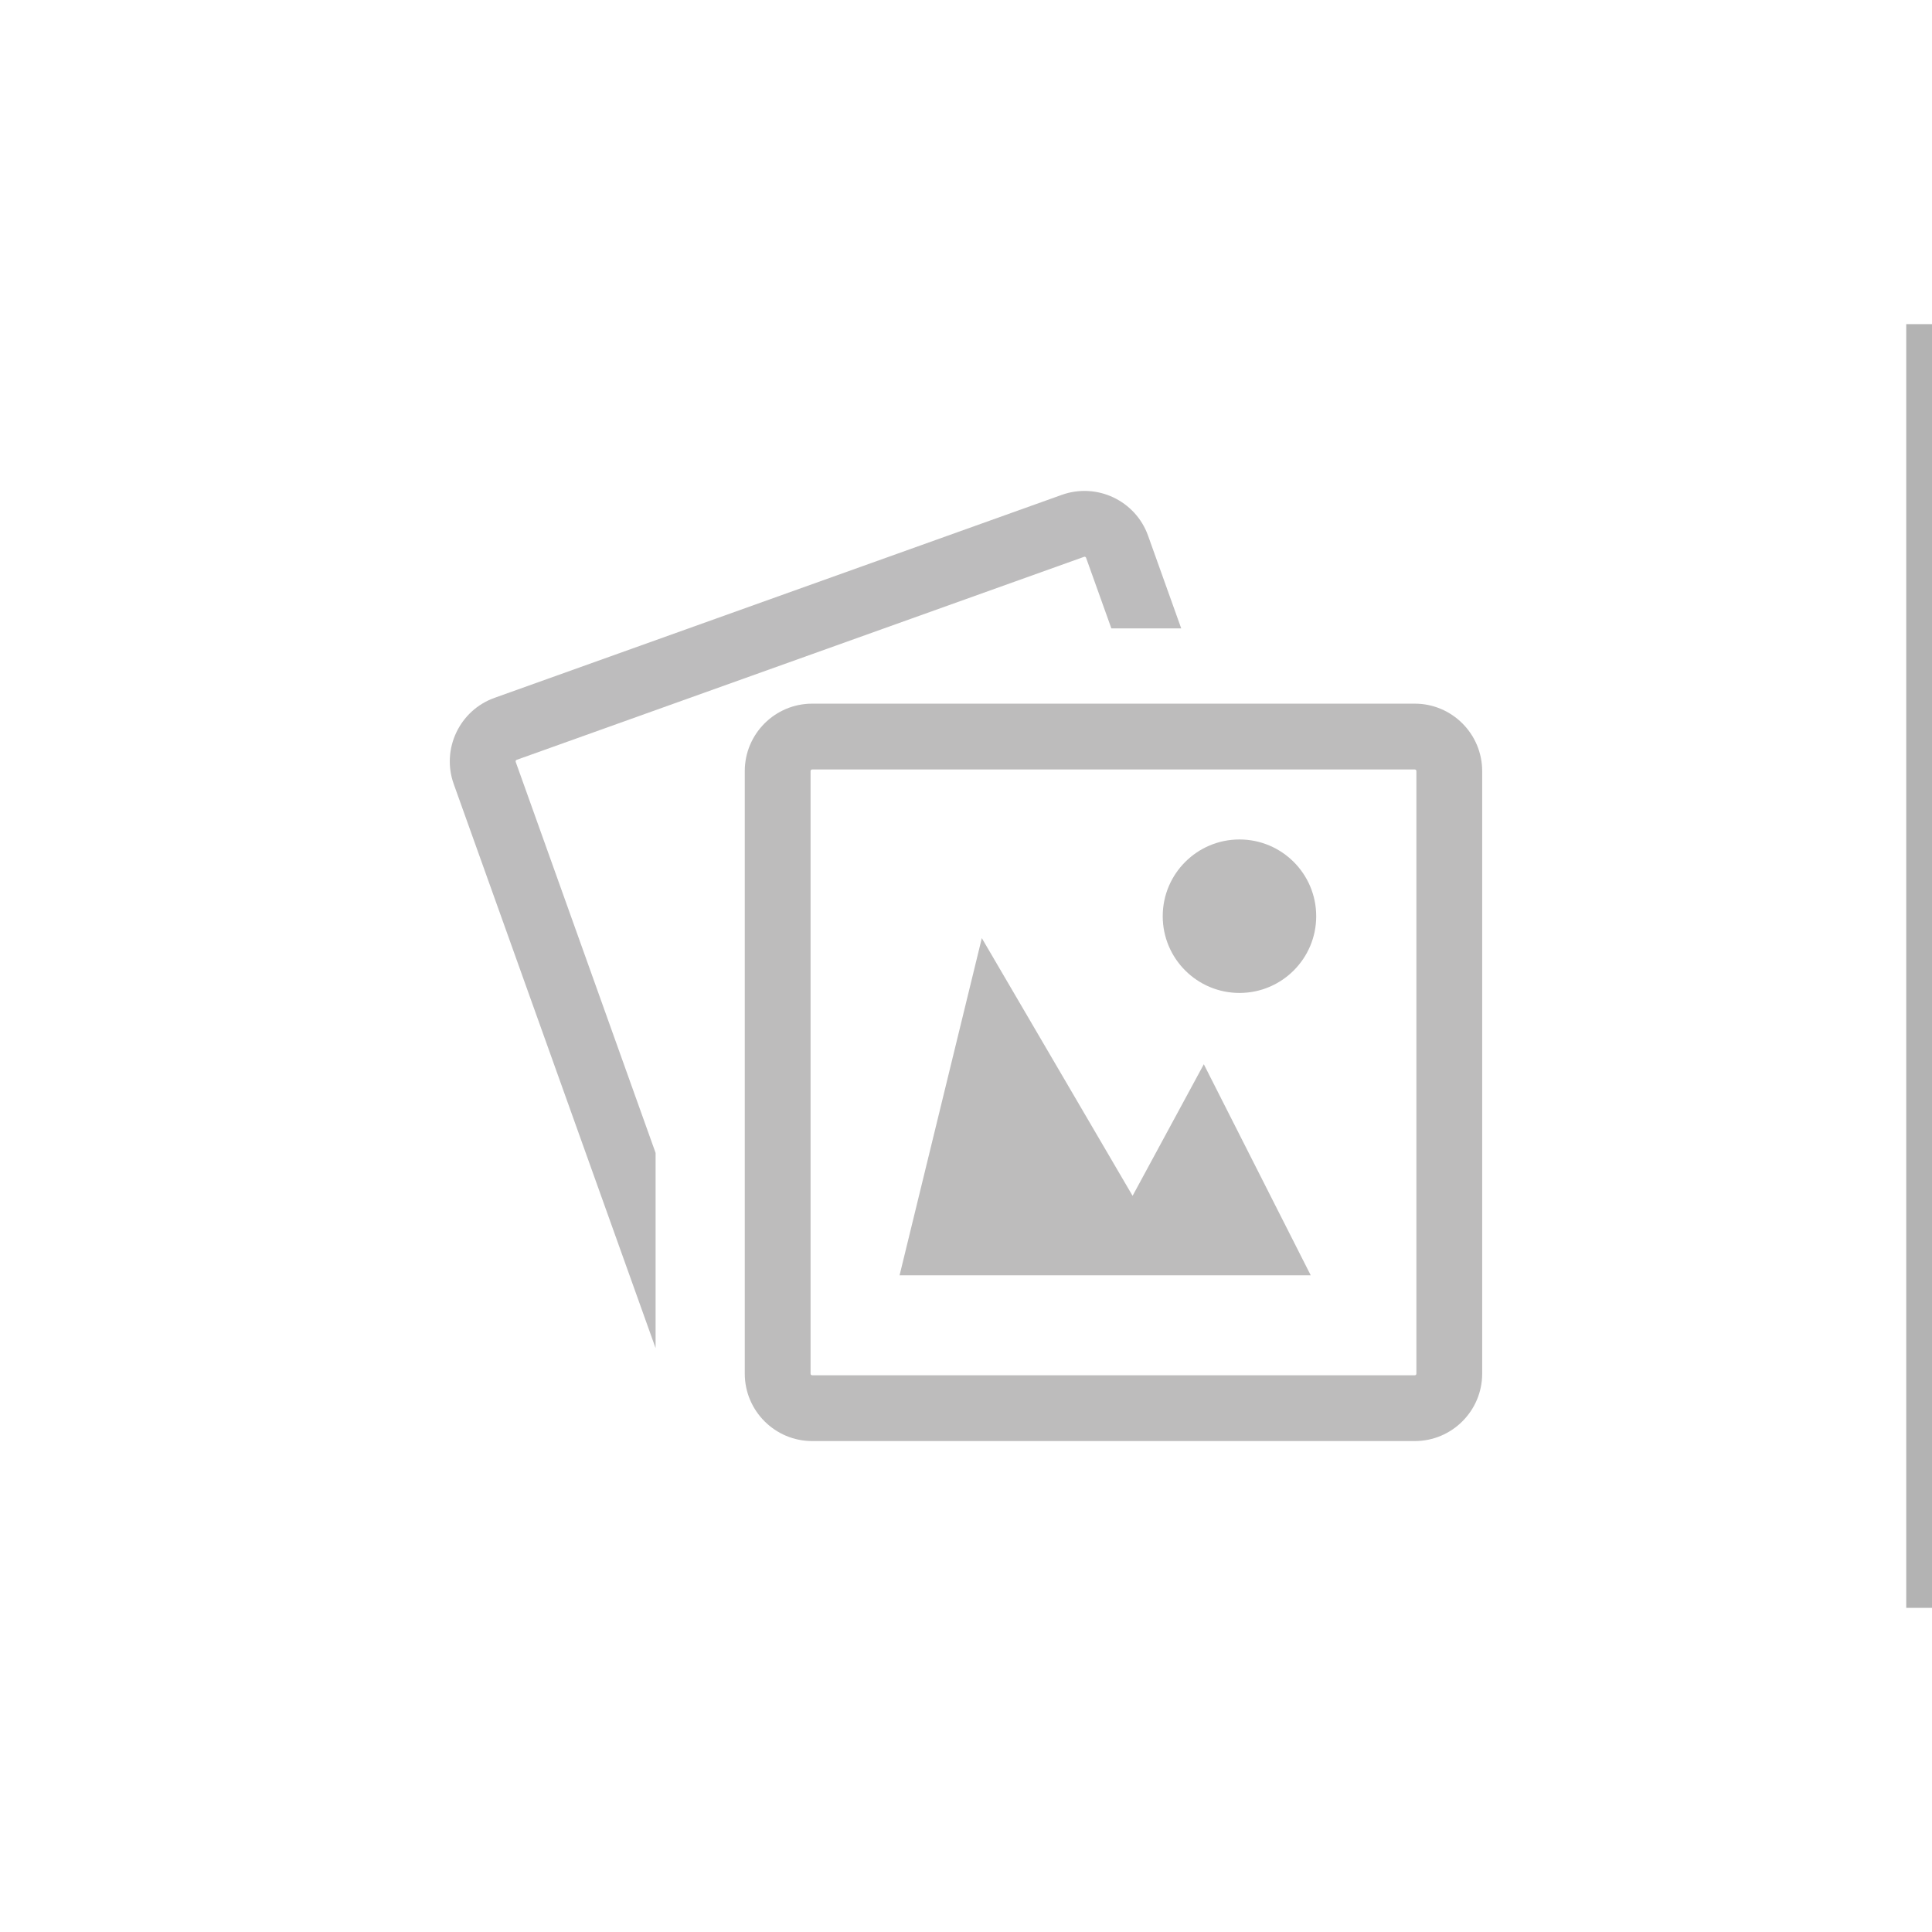 <svg version="1.1" id="Layer_1" xmlns="http://www.w3.org/2000/svg" x="0px" y="0px" width="75px" height="75px" viewBox="0 0 75 75" enable-background="new 0 0 75 75" xml:space="preserve">
    <rect x="74" y="12.583" opacity="0.3" enable-background="new    " width="1" height="49.834"/>
    <g>
        <path opacity="0.3" fill="#231F20" d="M54.922,55.942H31.528c-1.442,0-2.616-1.174-2.616-2.616V29.933
                            c0-1.443,1.173-2.617,2.616-2.617h23.394c1.442,0,2.616,1.173,2.616,2.617v23.393C57.538,54.769,56.364,55.942,54.922,55.942z
                             M31.528,29.871c-0.034,0-0.062,0.028-0.062,0.062v23.393c0,0.034,0.028,0.062,0.062,0.062h23.394c0.034,0,0.062-0.028,0.062-0.062
                            V29.933c0-0.035-0.028-0.062-0.062-0.062H31.528z"/>
        <g opacity="0.3">
            <path fill="#231F20" d="M20.057,29.497l22.026-7.881c0.031-0.012,0.067,0.004,0.079,0.038l0.981,2.74h2.712l-1.288-3.601
                                c-0.486-1.359-1.987-2.068-3.346-1.583l-22.025,7.881c-1.358,0.486-2.068,1.986-1.582,3.345l7.836,21.898v-7.579L20.02,29.577
                                C20.008,29.544,20.024,29.508,20.057,29.497z"/>
        </g>
        <polygon opacity="0.3" fill="#231F20"
                 points="34.921,49.508 50.883,49.508 46.732,41.314 43.967,46.422 38.114,36.418     "/>
        <circle opacity="0.3" fill="#231F20" cx="48.116" cy="35.567" r="2.979"/>
    </g>
</svg>